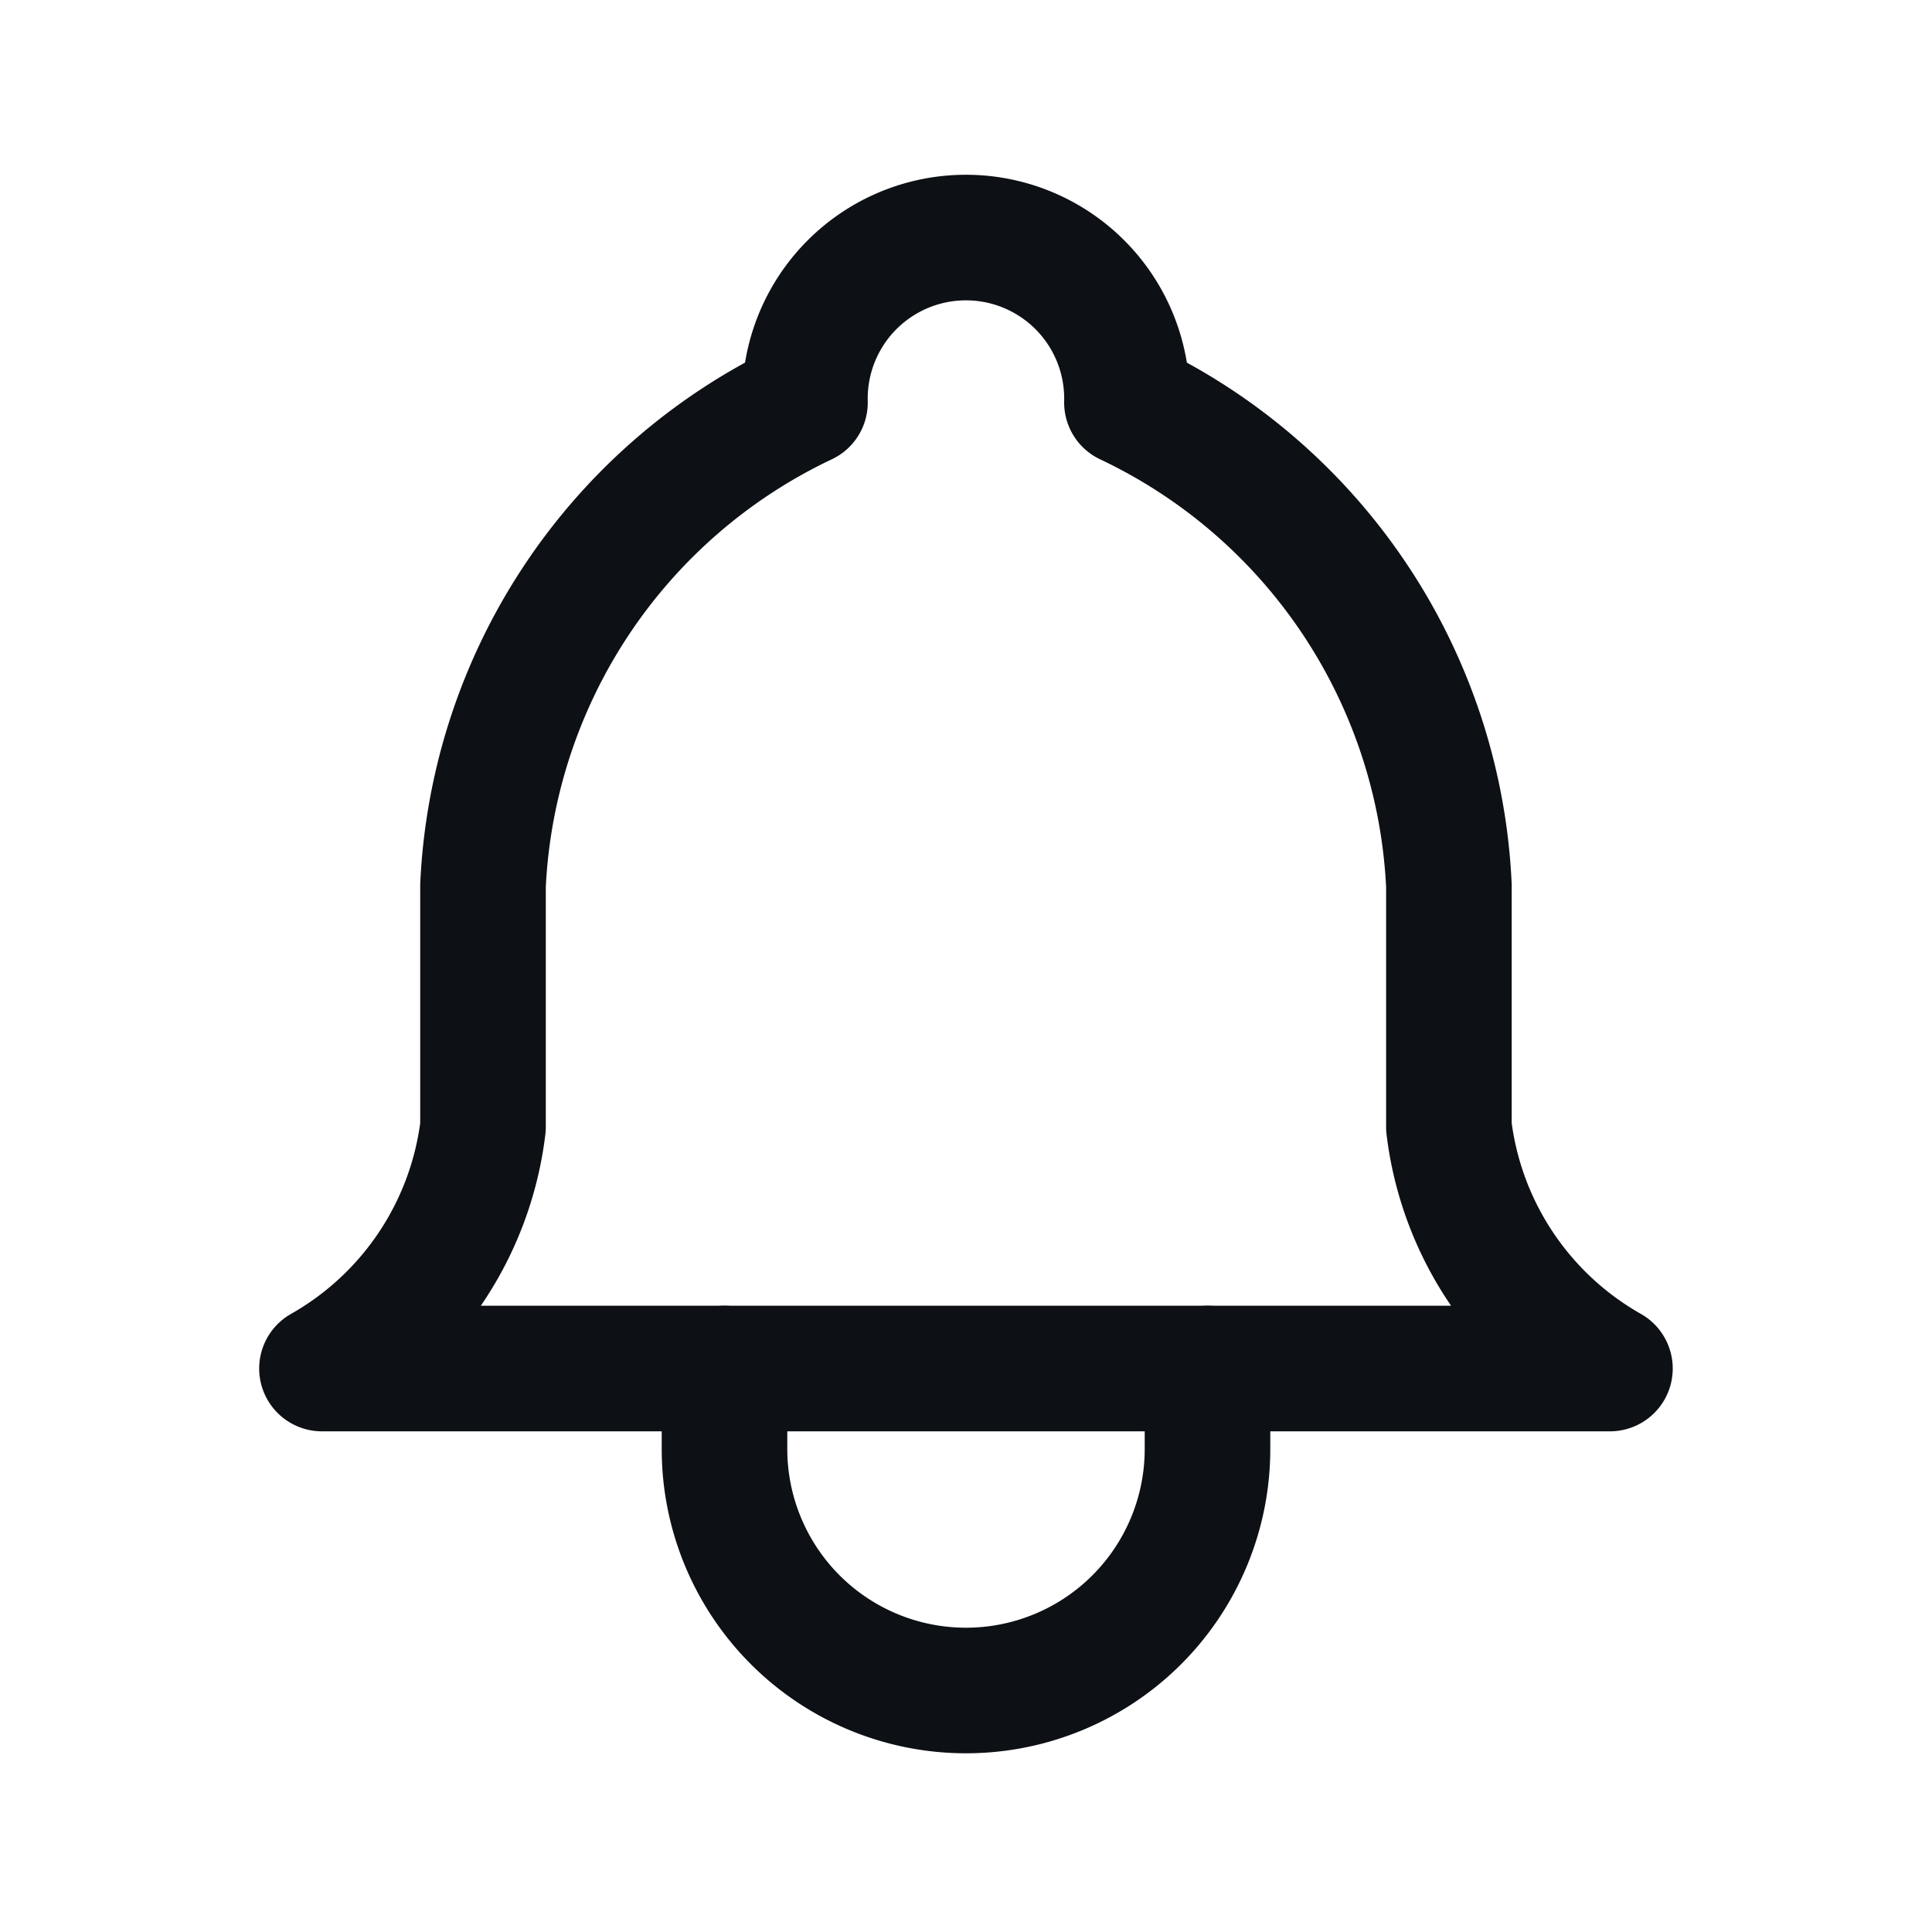 <svg xmlns="http://www.w3.org/2000/svg" width="20" height="20" viewBox="0 0 20 20"><defs><style>.a,.b{fill:none;}.b{stroke:#0d1015;stroke-linecap:round;stroke-linejoin:round;stroke-width:1.3px;}</style></defs><path class="a" d="M0,0H20V20H0Z"/><path class="b" d="M9,4.667a1.667,1.667,0,1,1,3.333,0,5.833,5.833,0,0,1,3.333,5v2.5a3.333,3.333,0,0,0,1.667,2.5H4a3.333,3.333,0,0,0,1.667-2.5v-2.5A5.833,5.833,0,0,1,9,4.667" transform="translate(-0.667 -0.5)"/><path class="b" d="M9,17v.833a2.5,2.5,0,0,0,5,0V17" transform="translate(-1.5 -2.833)"/></svg>